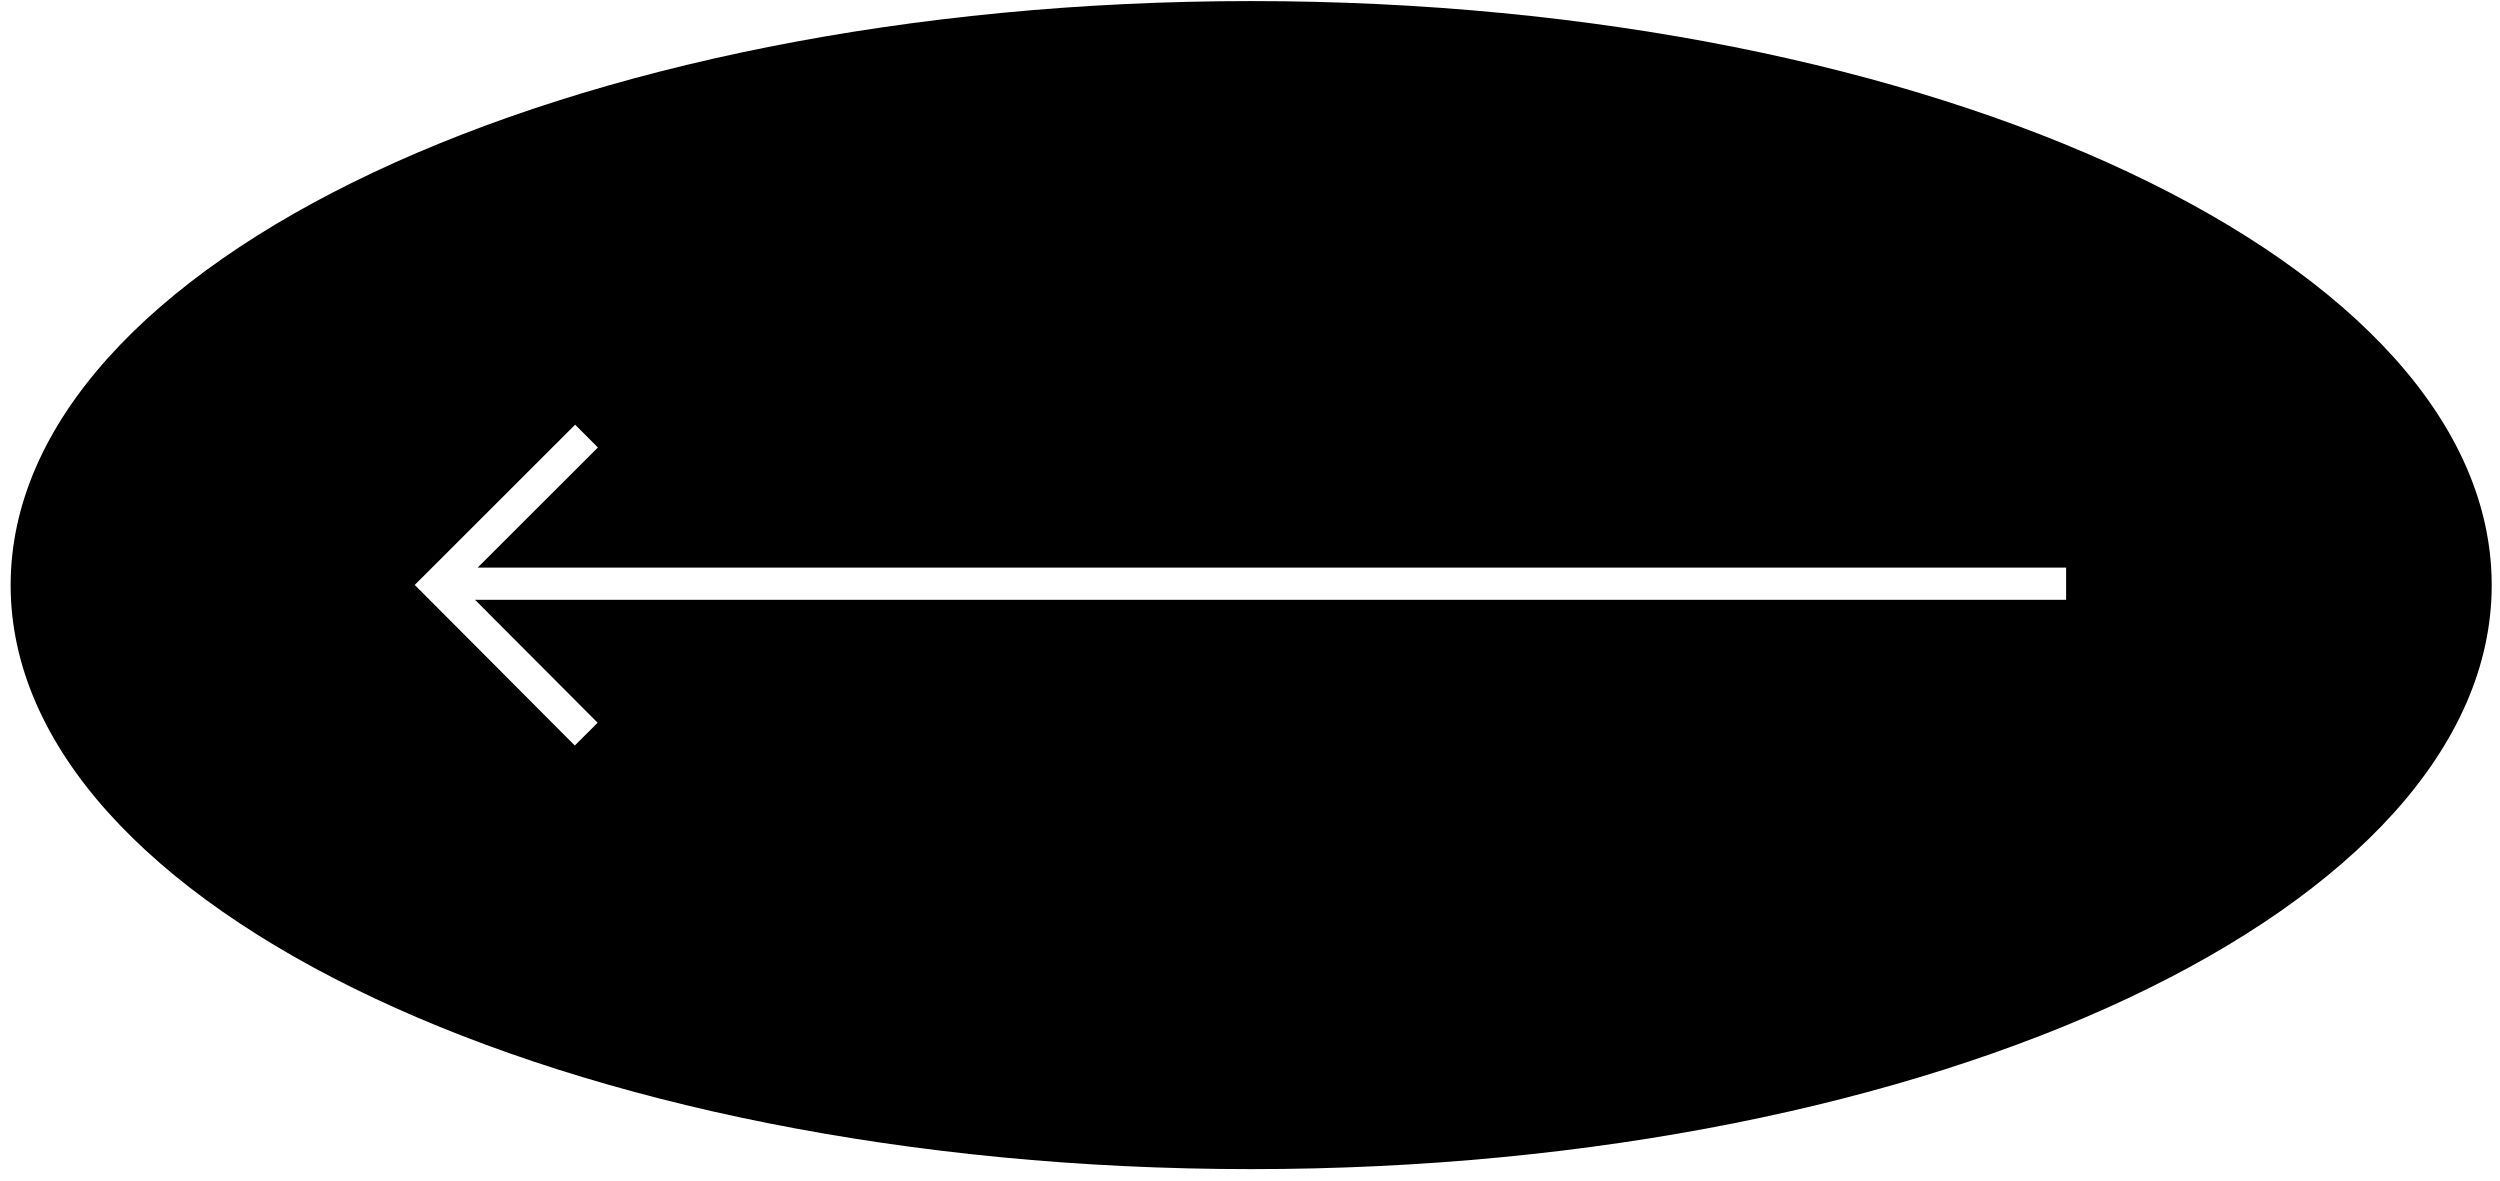 <svg width="180" height="85" viewBox="0 0 180 85" fill="none" xmlns="http://www.w3.org/2000/svg">
<path d="M90.084 0.078C139.413 0.078 179.403 18.905 179.403 42.128C179.403 65.351 139.413 84.177 90.084 84.177C40.755 84.177 0.766 65.351 0.766 42.128C0.766 18.905 40.755 0.078 90.084 0.078ZM30.681 41.296L29.86 42.115L30.679 42.935L41.386 53.677L42.207 52.857L43.029 52.038L34.205 43.188H148.76V40.868H34.391L43.05 32.219L42.23 31.398L41.41 30.577L30.681 41.296Z" fill="black"/>
</svg>
